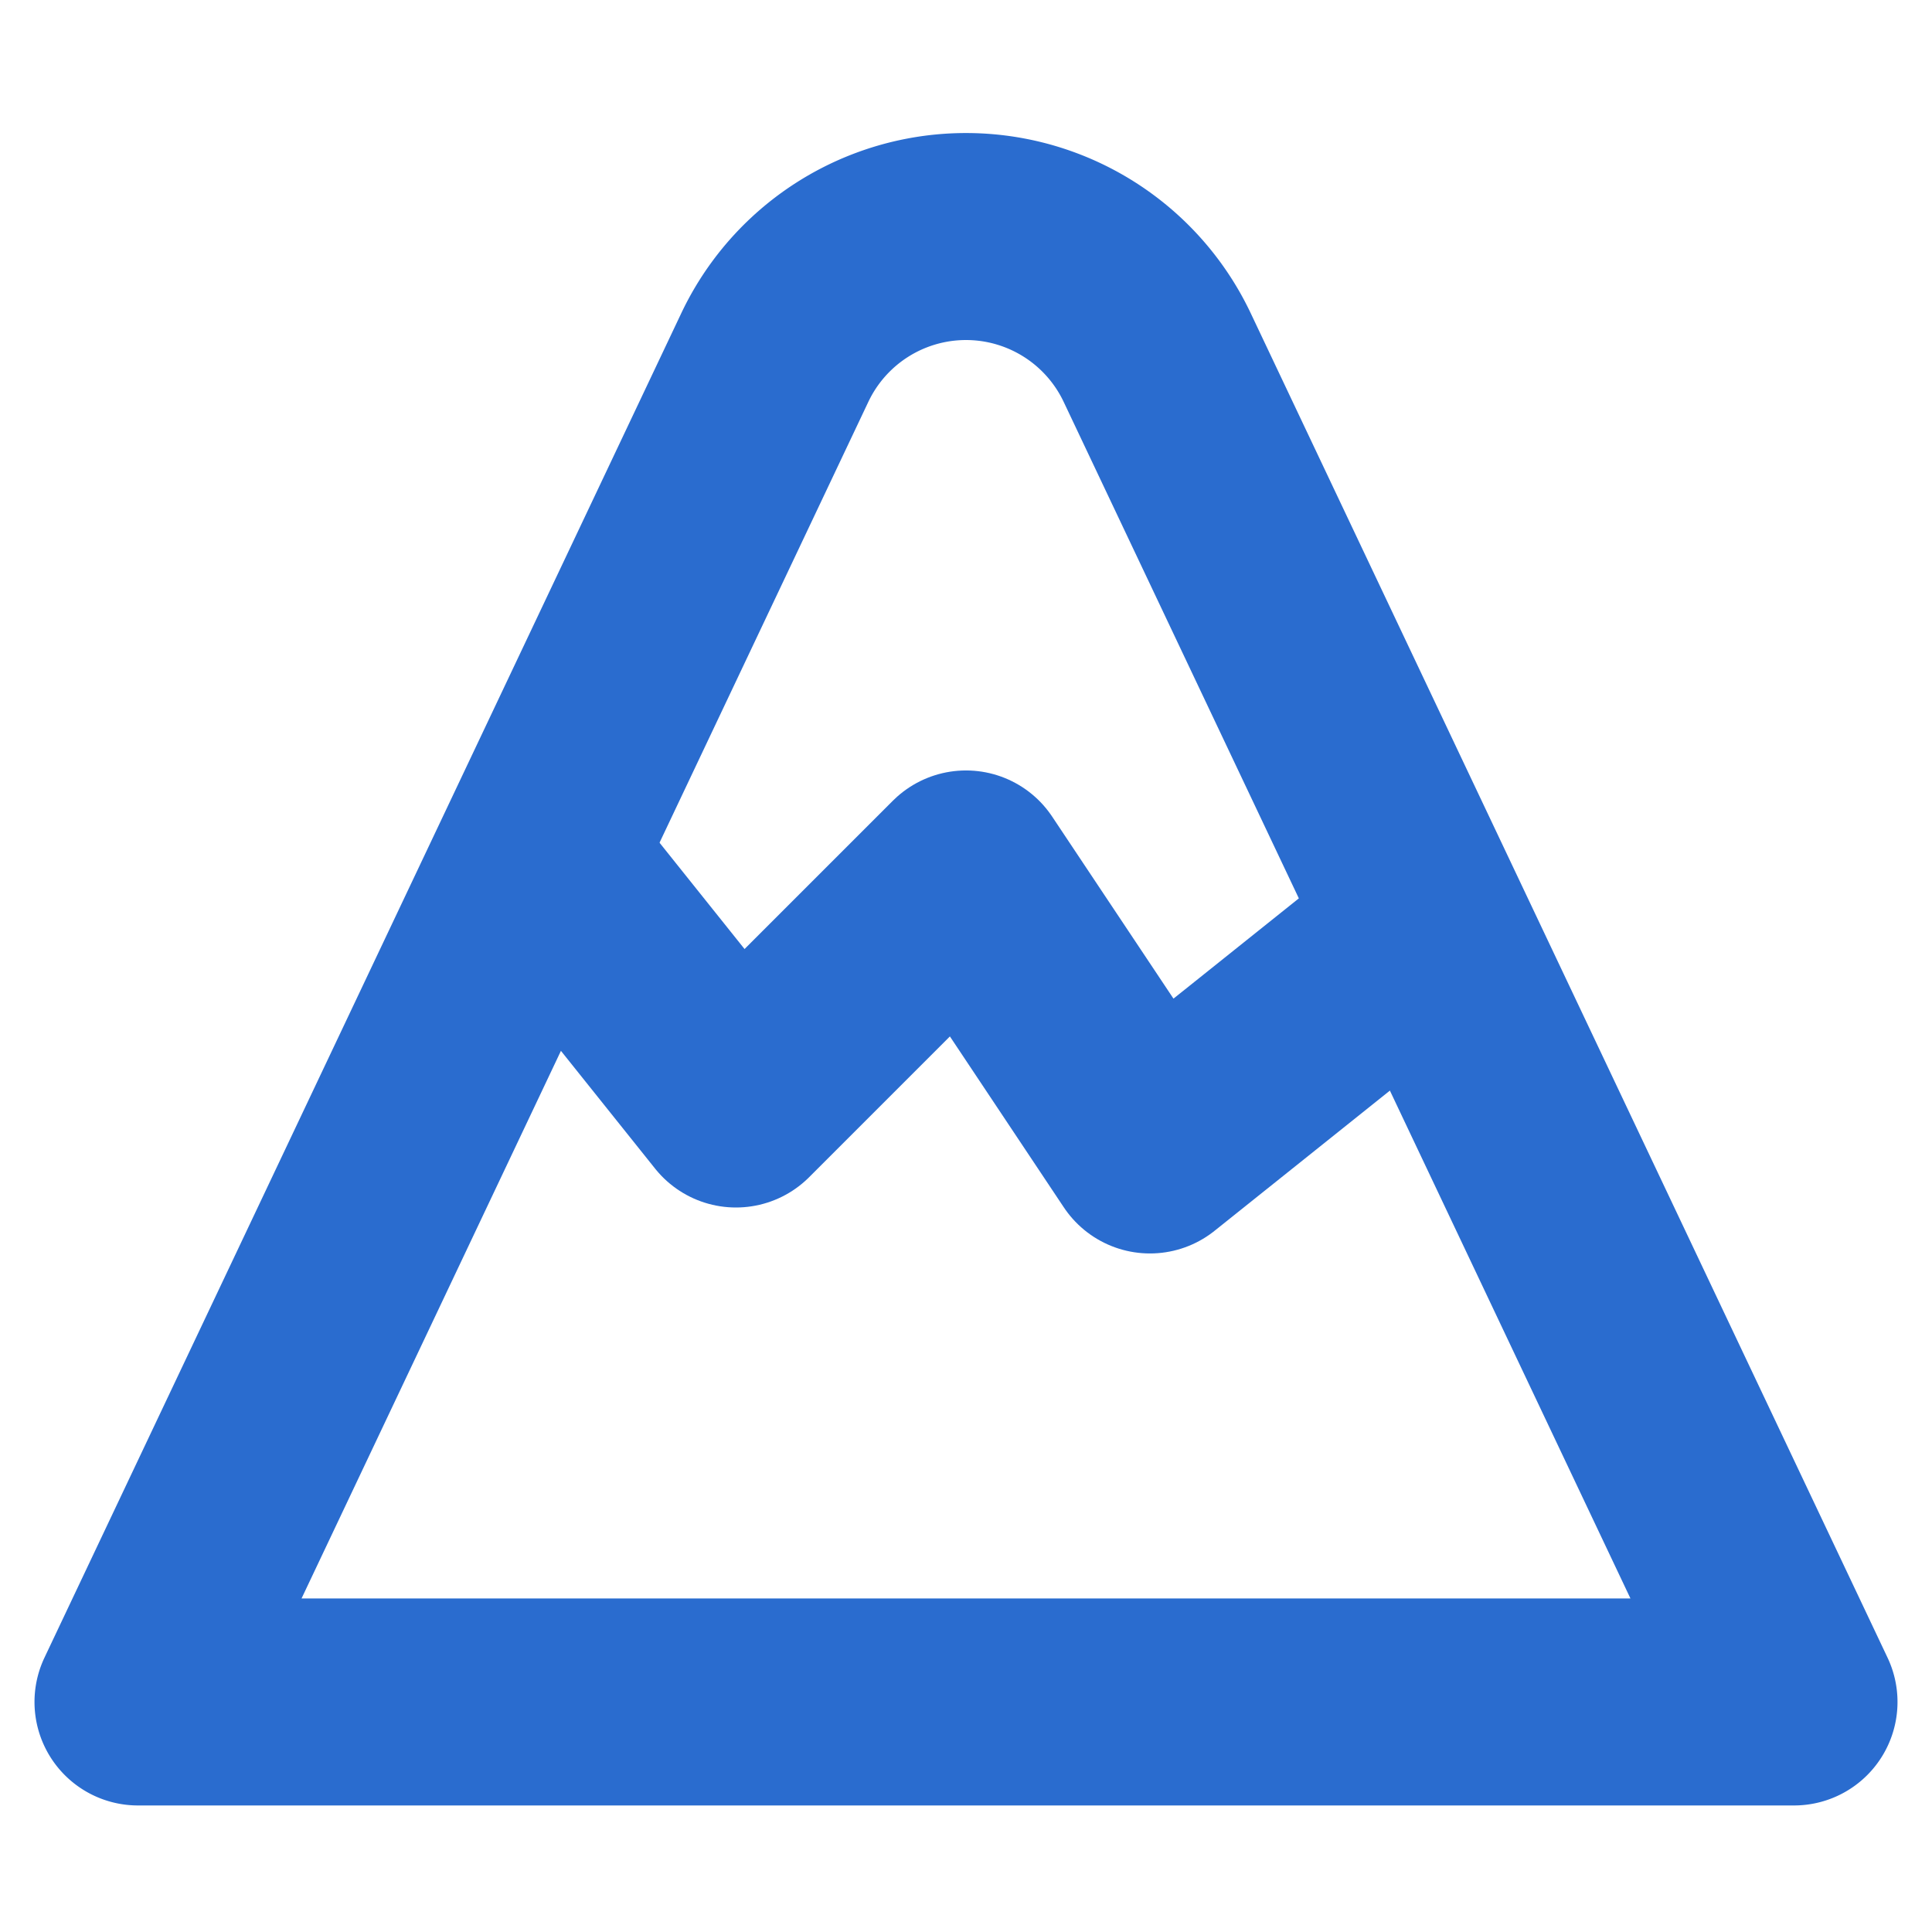 <svg xmlns="http://www.w3.org/2000/svg" viewBox="0 0 14 14" fill="none">
  <path stroke="#2A6CCF" stroke-linecap="round" stroke-linejoin="round" stroke-width="1.5" d="M1 12.333h12L8.386 2.592a1.533 1.533 0 0 0-2.772 0L1 12.333Z"/>
  <path stroke="#2A6CCF" stroke-linecap="round" stroke-linejoin="round" stroke-width="1.5" d="M4 6.333 5.333 8 7 6.333l1.333 2L10 7"/>
</svg>

